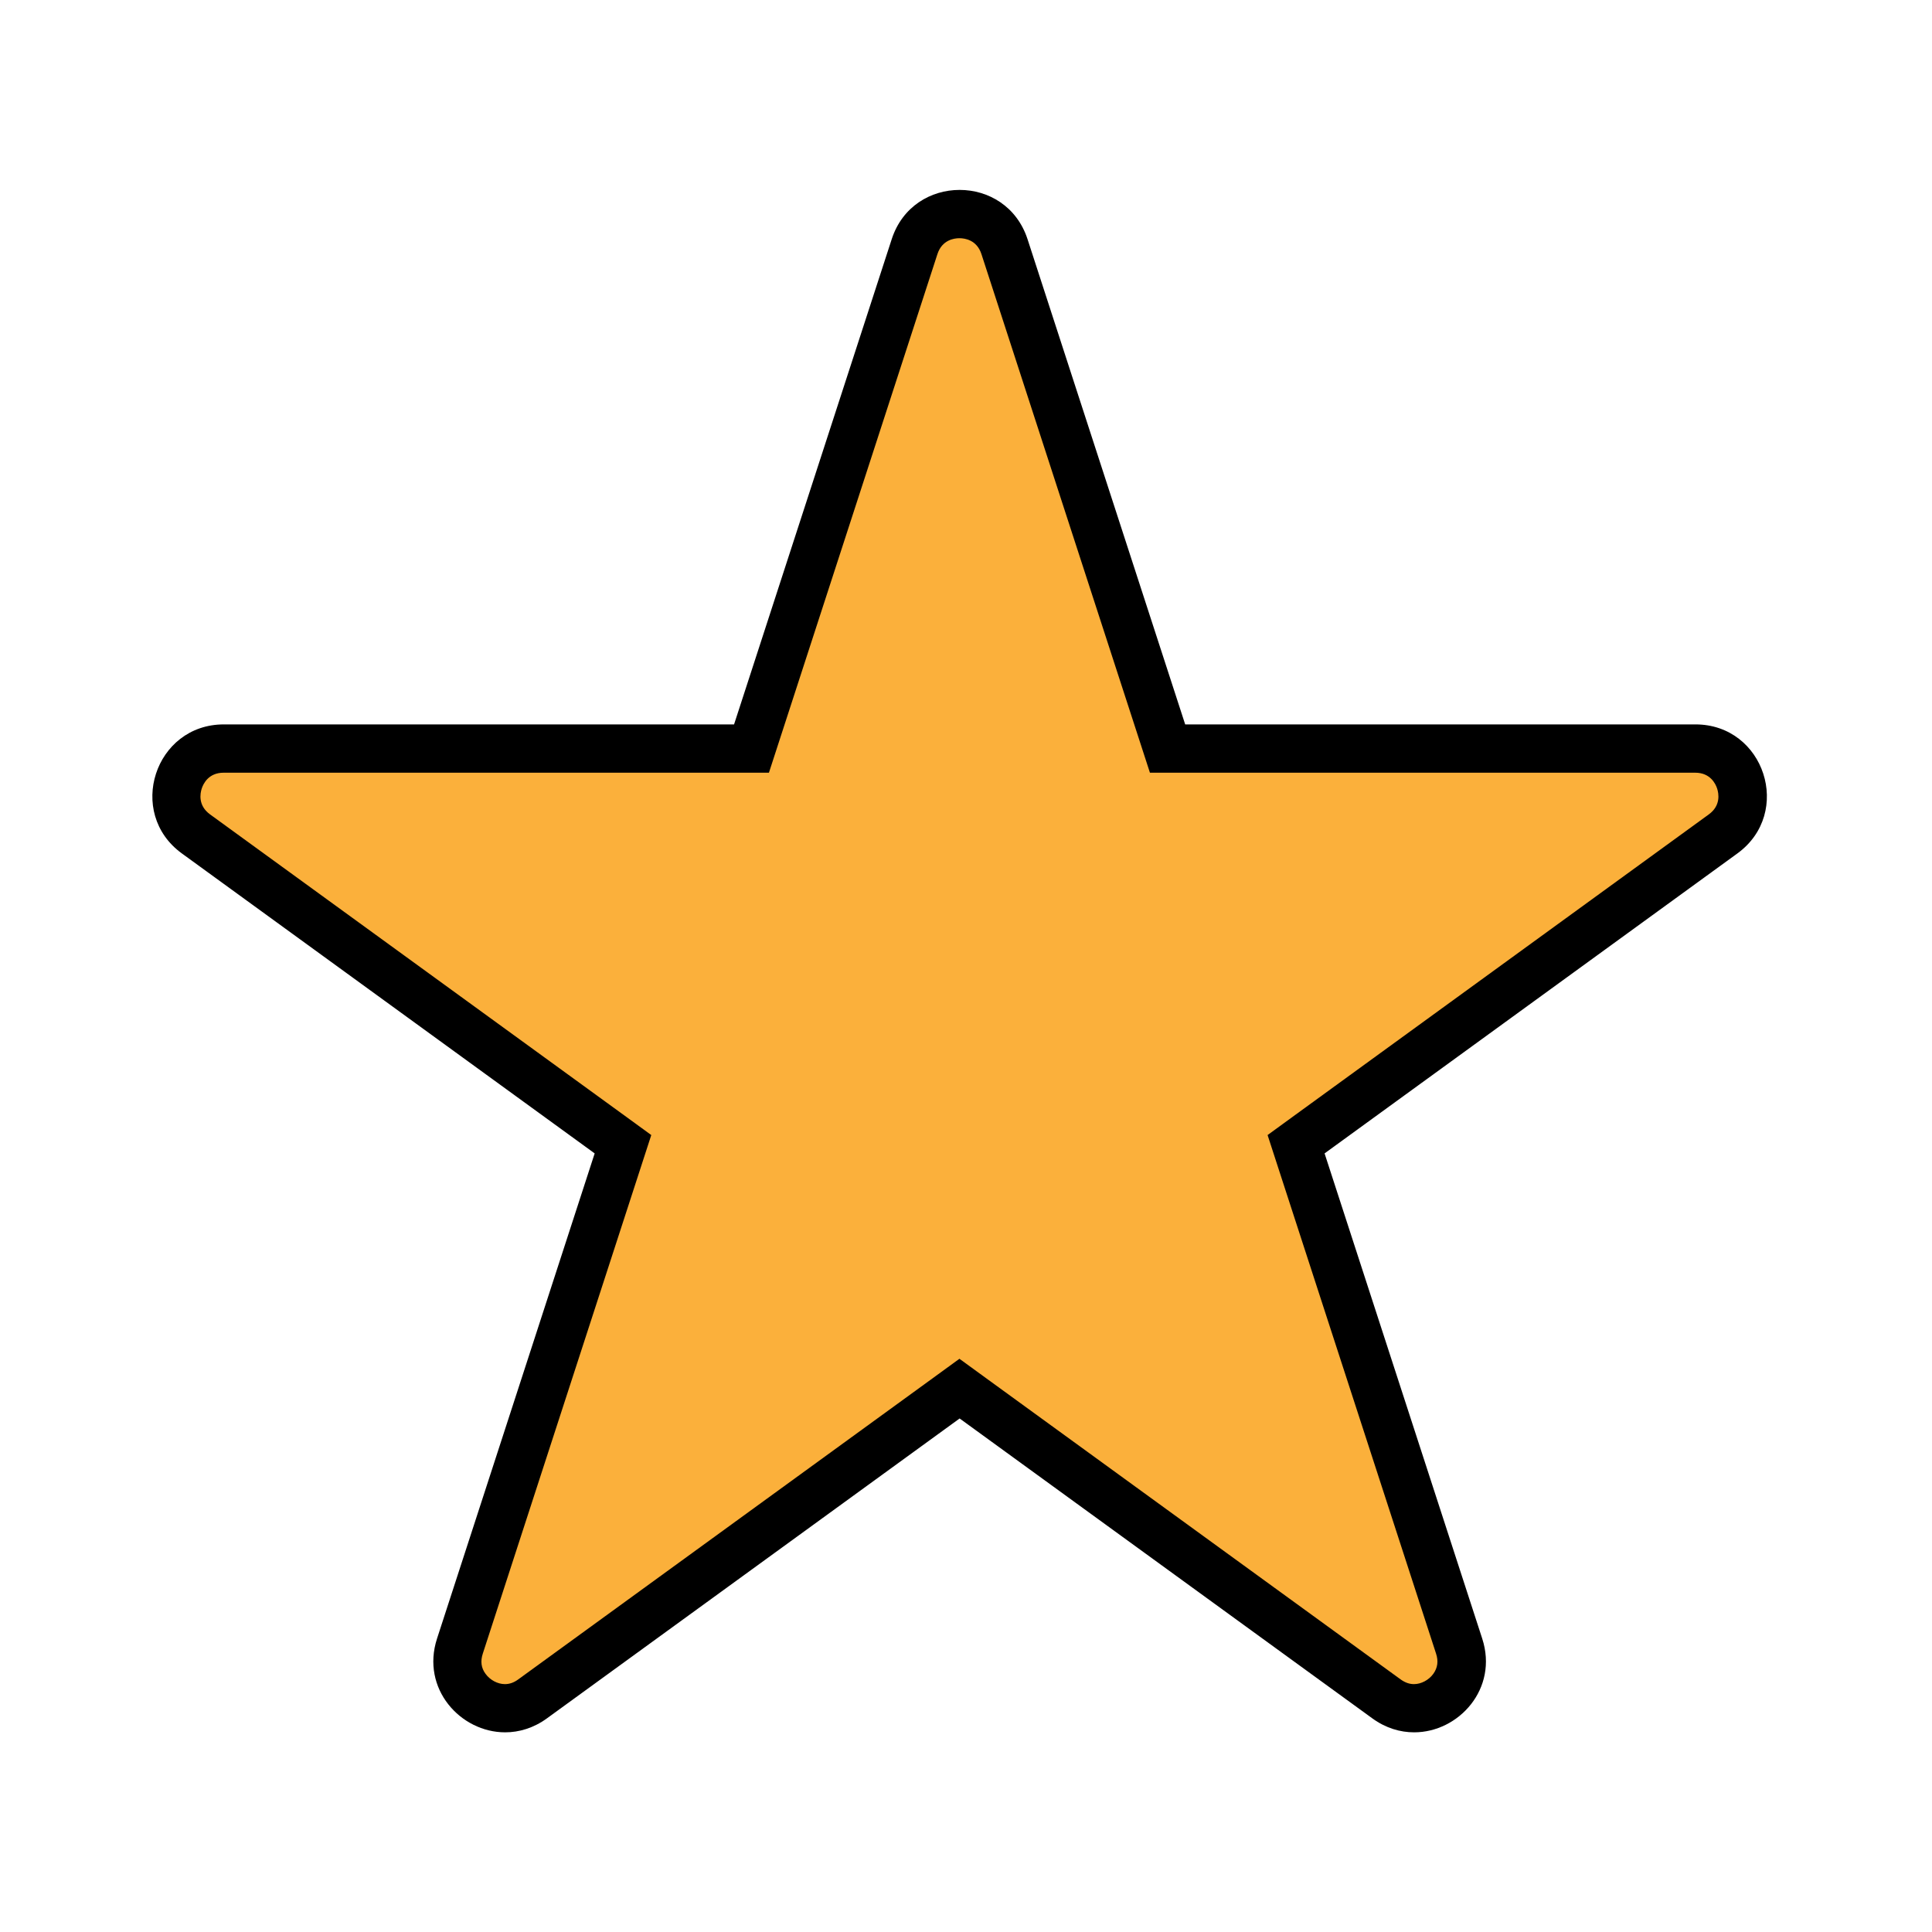 <?xml version="1.0" encoding="UTF-8"?>
<svg id="Ebene_2" xmlns="http://www.w3.org/2000/svg" viewBox="0 0 200 200">
  <defs>
    <style>
      .cls-1 {
        fill: none;
      }

      .cls-2 {
        fill: #fbb03b;
      }
    </style>
  </defs>
  <g id="Ebene_1-2" data-name="Ebene_1">
    <g>
      <g>
        <path class="cls-2" d="M146.38,176.84c-1.01,0-1.96-.33-2.85-.97l-44.2-32.11-44.2,32.11c-.88.64-1.84.97-2.85.97-1.55,0-3.09-.8-4.03-2.1-.91-1.25-1.14-2.79-.64-4.33l16.88-51.96-44.2-32.11c-2.12-1.54-2.31-3.83-1.78-5.46.53-1.63,2.03-3.38,4.65-3.38h54.63l16.88-51.96c.81-2.49,2.93-3.38,4.65-3.38s3.84.89,4.65,3.38l16.88,51.96h54.63c2.62,0,4.12,1.74,4.65,3.38.53,1.63.34,3.92-1.78,5.46l-44.2,32.11,16.88,51.96c.5,1.54.27,3.07-.64,4.33-.94,1.3-2.49,2.1-4.03,2.1Z"/>
        <path d="M99.33,24.66c.52,0,1.79.16,2.27,1.65l16.32,50.23,1.12,3.45h56.45c1.56,0,2.11,1.15,2.27,1.65.16.5.4,1.75-.87,2.67l-42.73,31.05-2.94,2.14,1.12,3.45,16.32,50.23c.26.79.16,1.47-.28,2.09-.47.65-1.26,1.07-2.01,1.07-.47,0-.92-.16-1.38-.49l-42.73-31.05-2.94-2.14-2.94,2.14-42.73,31.05c-.45.33-.9.49-1.38.49-.75,0-1.54-.42-2.01-1.07-.45-.61-.54-1.3-.28-2.09l16.32-50.23,1.12-3.45-2.94-2.14-42.73-31.05c-1.27-.92-1.03-2.17-.87-2.67.16-.5.7-1.65,2.27-1.65h56.45l1.12-3.45,16.32-50.23c.48-1.49,1.75-1.65,2.27-1.65M99.33,19.66c-2.96,0-5.92,1.7-7.02,5.1l-16.32,50.23H23.17c-7.15,0-10.13,9.16-4.34,13.36l42.73,31.05-16.32,50.23c-1.68,5.18,2.43,9.7,7.05,9.7,1.44,0,2.94-.44,4.32-1.44l42.73-31.05,42.73,31.05c1.38,1,2.87,1.44,4.32,1.44,4.62,0,8.73-4.52,7.05-9.7l-16.32-50.23,42.73-31.05c5.79-4.21,2.81-13.36-4.34-13.36h-52.82l-16.32-50.23c-1.11-3.4-4.06-5.1-7.02-5.1h0Z"/>
      </g>
      <rect class="cls-1" width="200" height="200"/>
    </g>
  </g>
</svg>
